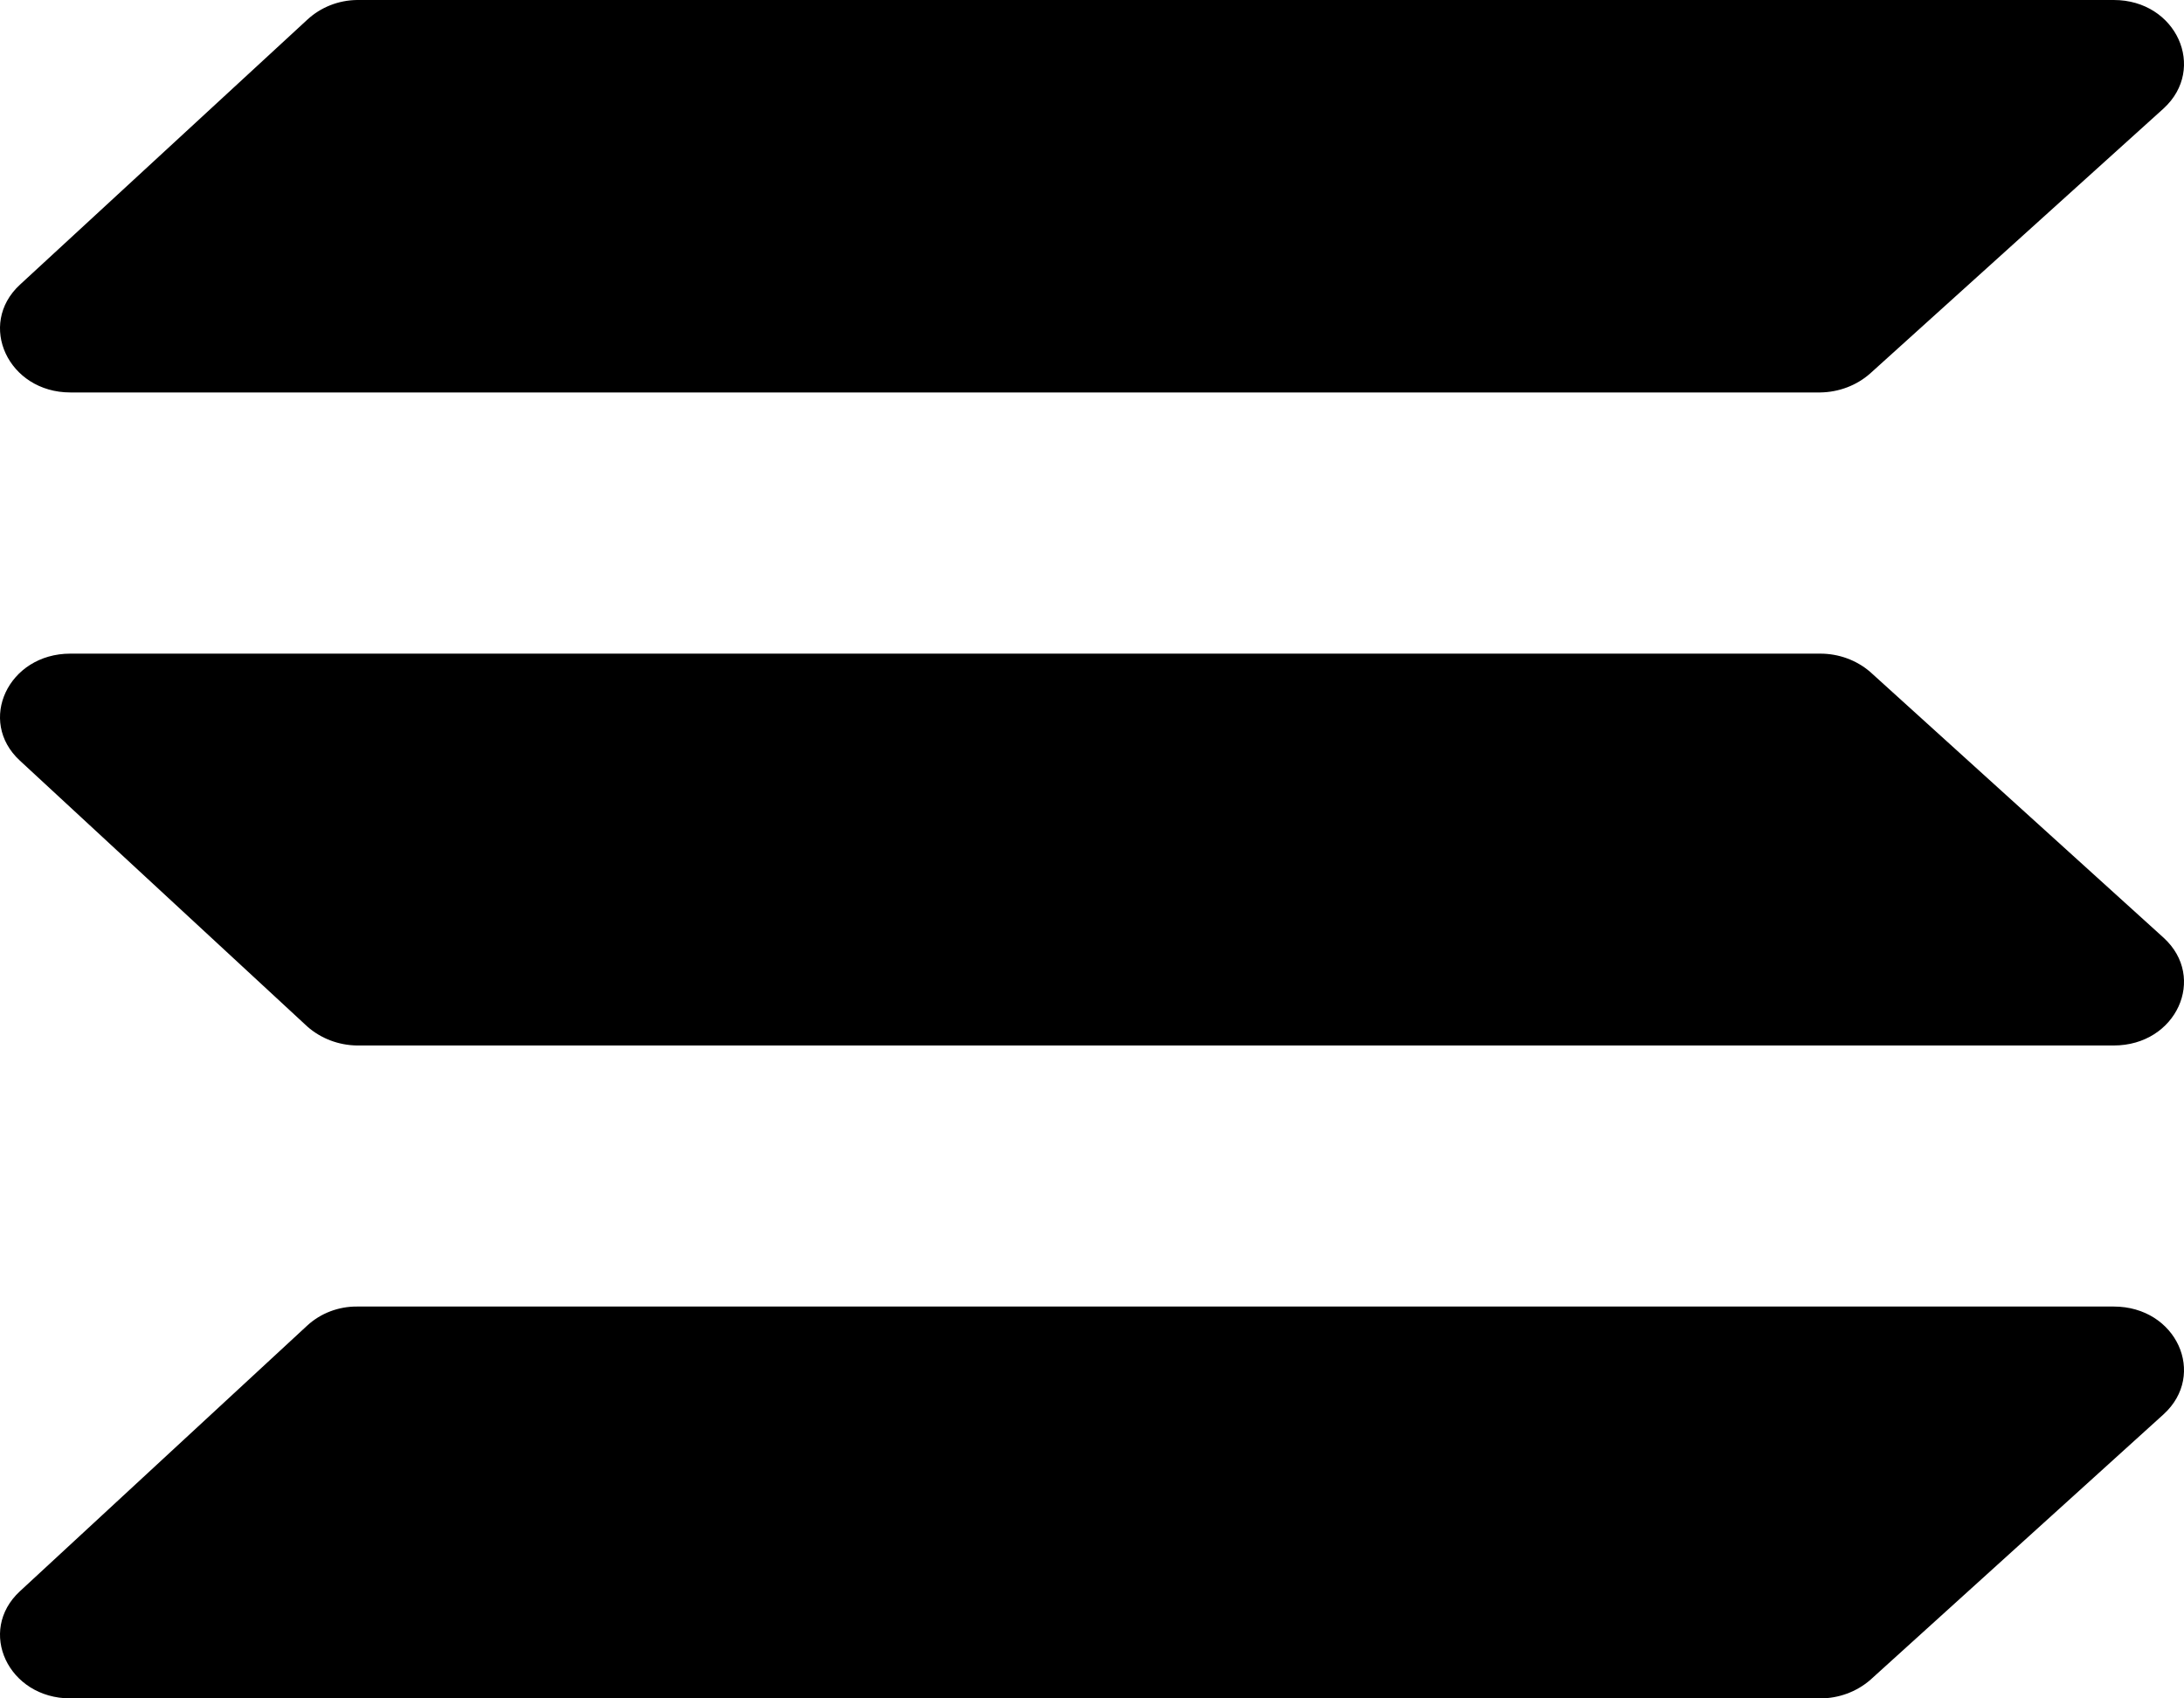 <svg viewBox="0 0 18 14"  xmlns="http://www.w3.org/2000/svg">
<path d="M15.413 3.079C15.301 3.178 15.154 3.233 15.002 3.235H0.58C0.068 3.235 -0.191 2.675 0.164 2.347L2.533 0.162C2.643 0.06 2.789 0.002 2.942 0H17.421C17.938 0 18.191 0.565 17.832 0.894L15.413 3.079ZM15.413 13.849C15.3 13.946 15.154 14 15.002 14H0.58C0.068 14 -0.191 13.445 0.164 13.117L2.533 10.926C2.643 10.825 2.79 10.769 2.942 10.77H17.421C17.938 10.77 18.191 11.33 17.832 11.658L15.413 13.849ZM15.413 5.538C15.3 5.441 15.154 5.388 15.002 5.388H0.58C0.068 5.388 -0.191 5.943 0.164 6.27L2.533 8.462C2.644 8.56 2.79 8.616 2.942 8.618H17.421C17.938 8.618 18.191 8.057 17.832 7.73L15.413 5.538Z" />
</svg>
